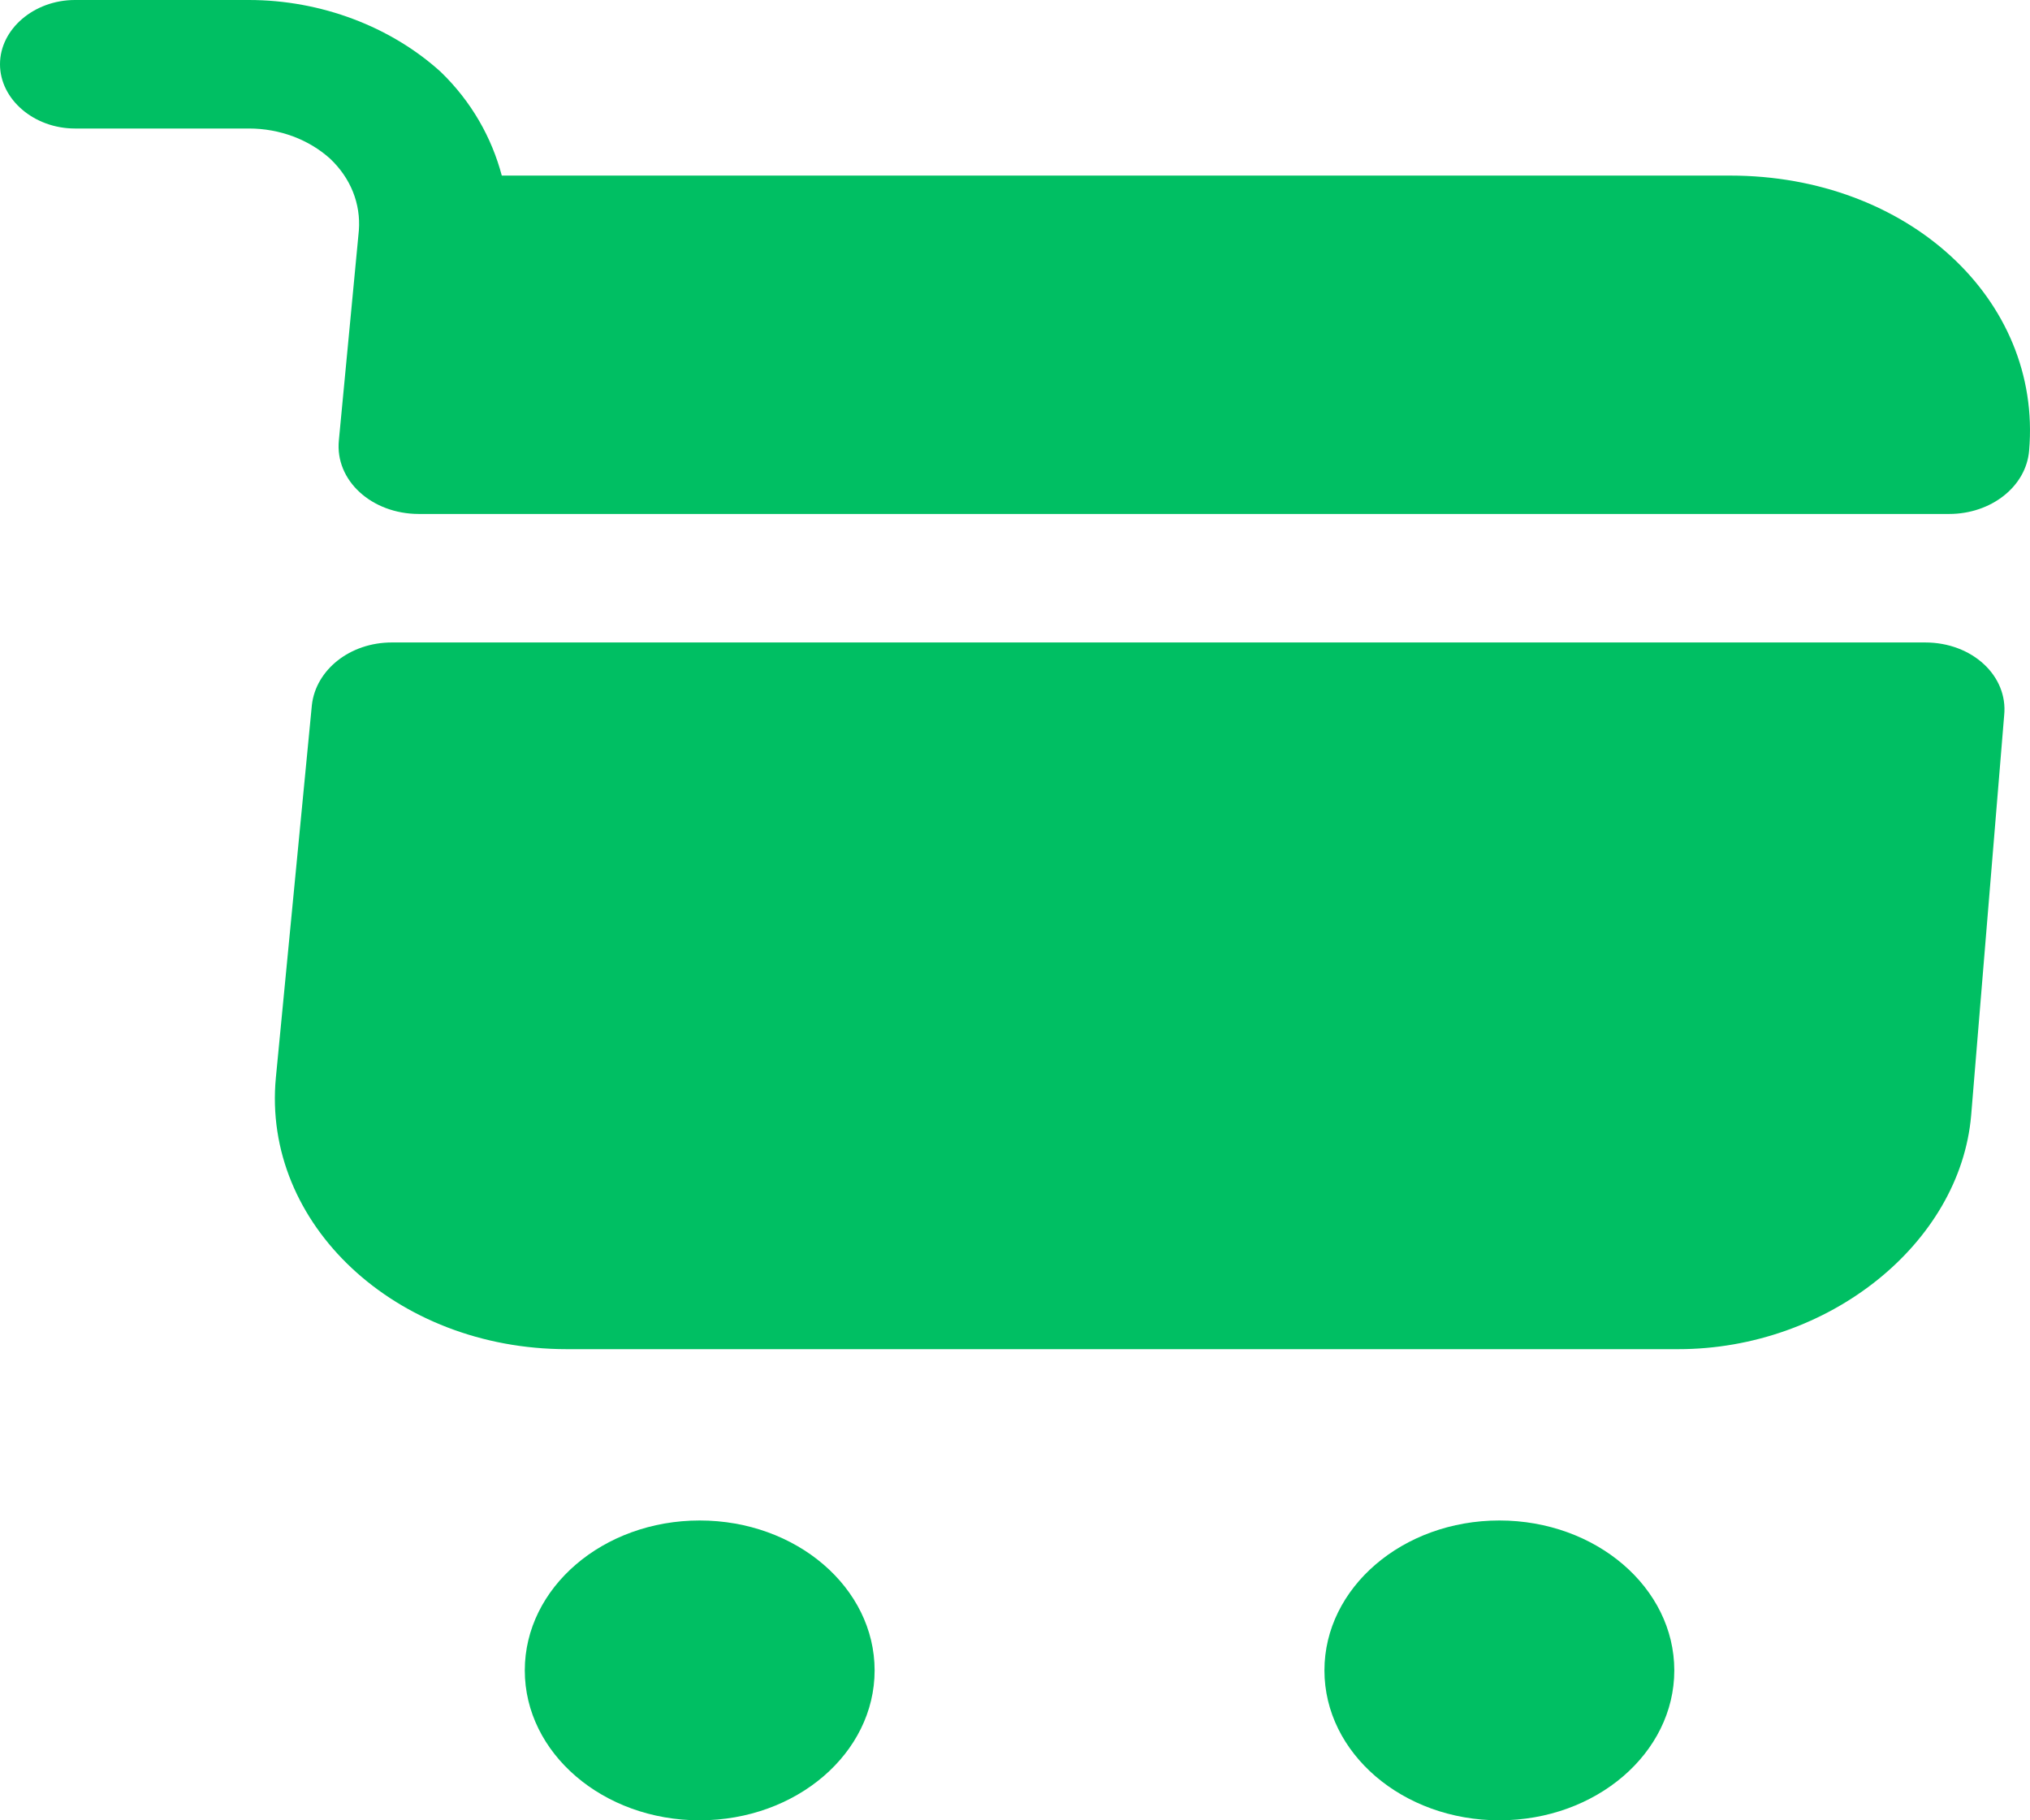 <svg width="58" height="52" viewBox="0 0 58 52" fill="none" xmlns="http://www.w3.org/2000/svg">
<path d="M42.839 52C45.599 52 47.837 50.083 47.837 47.718C47.837 45.353 45.599 43.435 42.839 43.435C40.078 43.435 37.841 45.353 37.841 47.718C37.841 50.083 40.078 52 42.839 52Z" fill="#00bf63"/>
<path d="M19.991 52C22.752 52 24.989 50.083 24.989 47.718C24.989 45.353 22.752 43.435 19.991 43.435C17.231 43.435 14.994 45.353 14.994 47.718C14.994 50.083 17.231 52 19.991 52Z" fill="#00bf63"/>
<path d="M10.253 6.583L9.682 12.578C9.567 13.728 10.624 14.682 11.966 14.682H55.691C56.89 14.682 57.89 13.899 57.975 12.871C58.347 8.54 54.491 5.016 49.436 5.016H14.337C14.051 3.94 13.48 2.912 12.595 2.056C11.167 0.759 9.168 0 7.111 0H2.142C0.971 0 0 0.832 0 1.835C0 2.839 0.971 3.671 2.142 3.671H7.111C7.997 3.671 8.825 3.989 9.425 4.527C10.024 5.09 10.31 5.824 10.253 6.583Z" fill="#00bf63"/>
<path d="M55.005 18.353H11.195C9.996 18.353 9.025 19.136 8.911 20.139L7.882 30.784C7.483 34.968 11.31 38.541 16.193 38.541H47.951C52.235 38.541 56.005 35.531 56.319 31.86L57.262 20.433C57.376 19.307 56.348 18.353 55.005 18.353Z" fill="#00bf63"/>
</svg>

